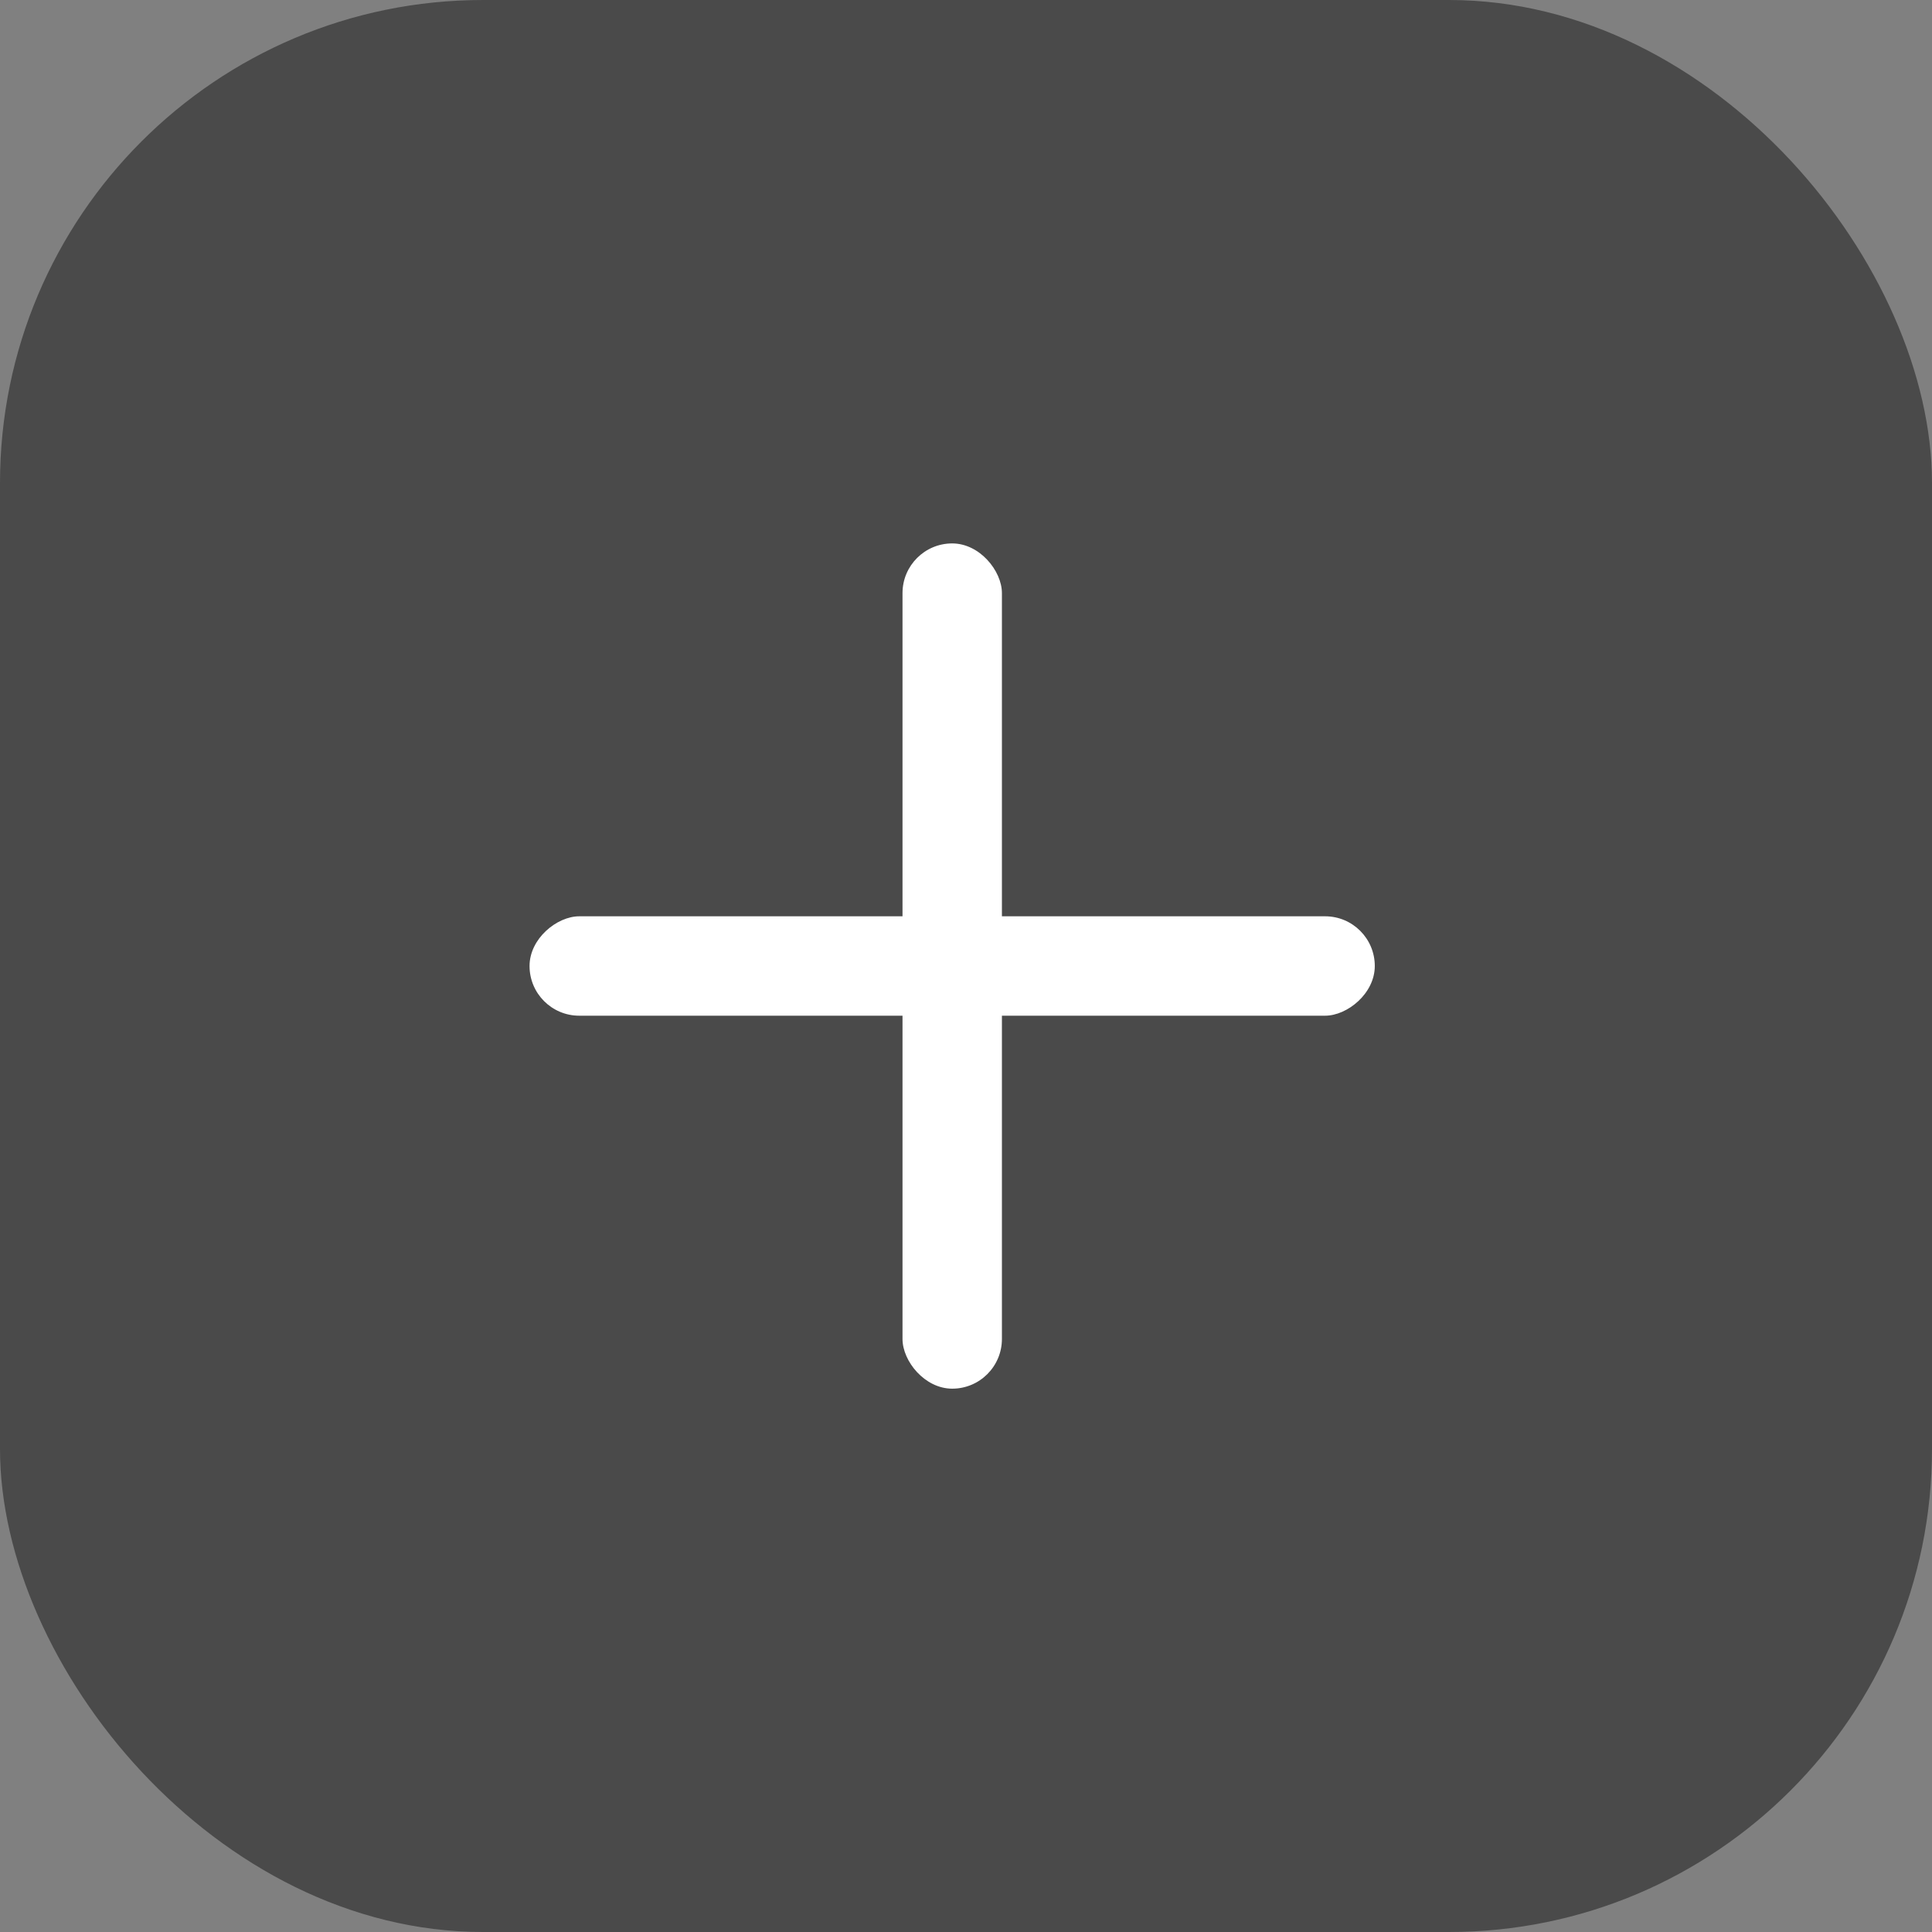 <?xml version="1.0" encoding="UTF-8"?>
<svg width="22px" height="22px" viewBox="0 0 22 22" version="1.1" xmlns="http://www.w3.org/2000/svg" xmlns:xlink="http://www.w3.org/1999/xlink">
    <rect x="0" y="0" width="22" height="22" fill="#808080" stroke="none"/>
    <!-- Generator: Sketch 46.2 (44496) - http://www.bohemiancoding.com/sketch -->
    <title>icon-plus</title>
    <desc>Created with Sketch.</desc>
    <defs></defs>
    <g id="Page-1" stroke="none" stroke-width="1" fill="none" fill-rule="evenodd">
        <g id="AddShortcut-iOS-v1" transform="translate(-121, -469)">
            <g id="Group-3" transform="translate(32, 120)">
                <g id="icon-plus" transform="translate(89, 349)">
                    <g id="Group-7">
                        <rect id="Rectangle-6" fill="#4A4A4A" x="0" y="0" width="22" height="22" rx="5.5"></rect>
                        <g id="Group-8" transform="translate(6.188, 6.188)" fill="#FFFFFF">
                            <rect id="Rectangle-7" x="4.089" y="0" width="1.132" height="9.625" rx="0.566"></rect>
                            <rect id="Rectangle-7" transform="translate(4.655, 4.812) rotate(90) translate(-4.655, -4.812) " x="4.089" y="0" width="1.132" height="9.625" rx="0.566"></rect>
                        </g>
                    </g>
                </g>
            </g>
        </g>
    </g>
</svg>